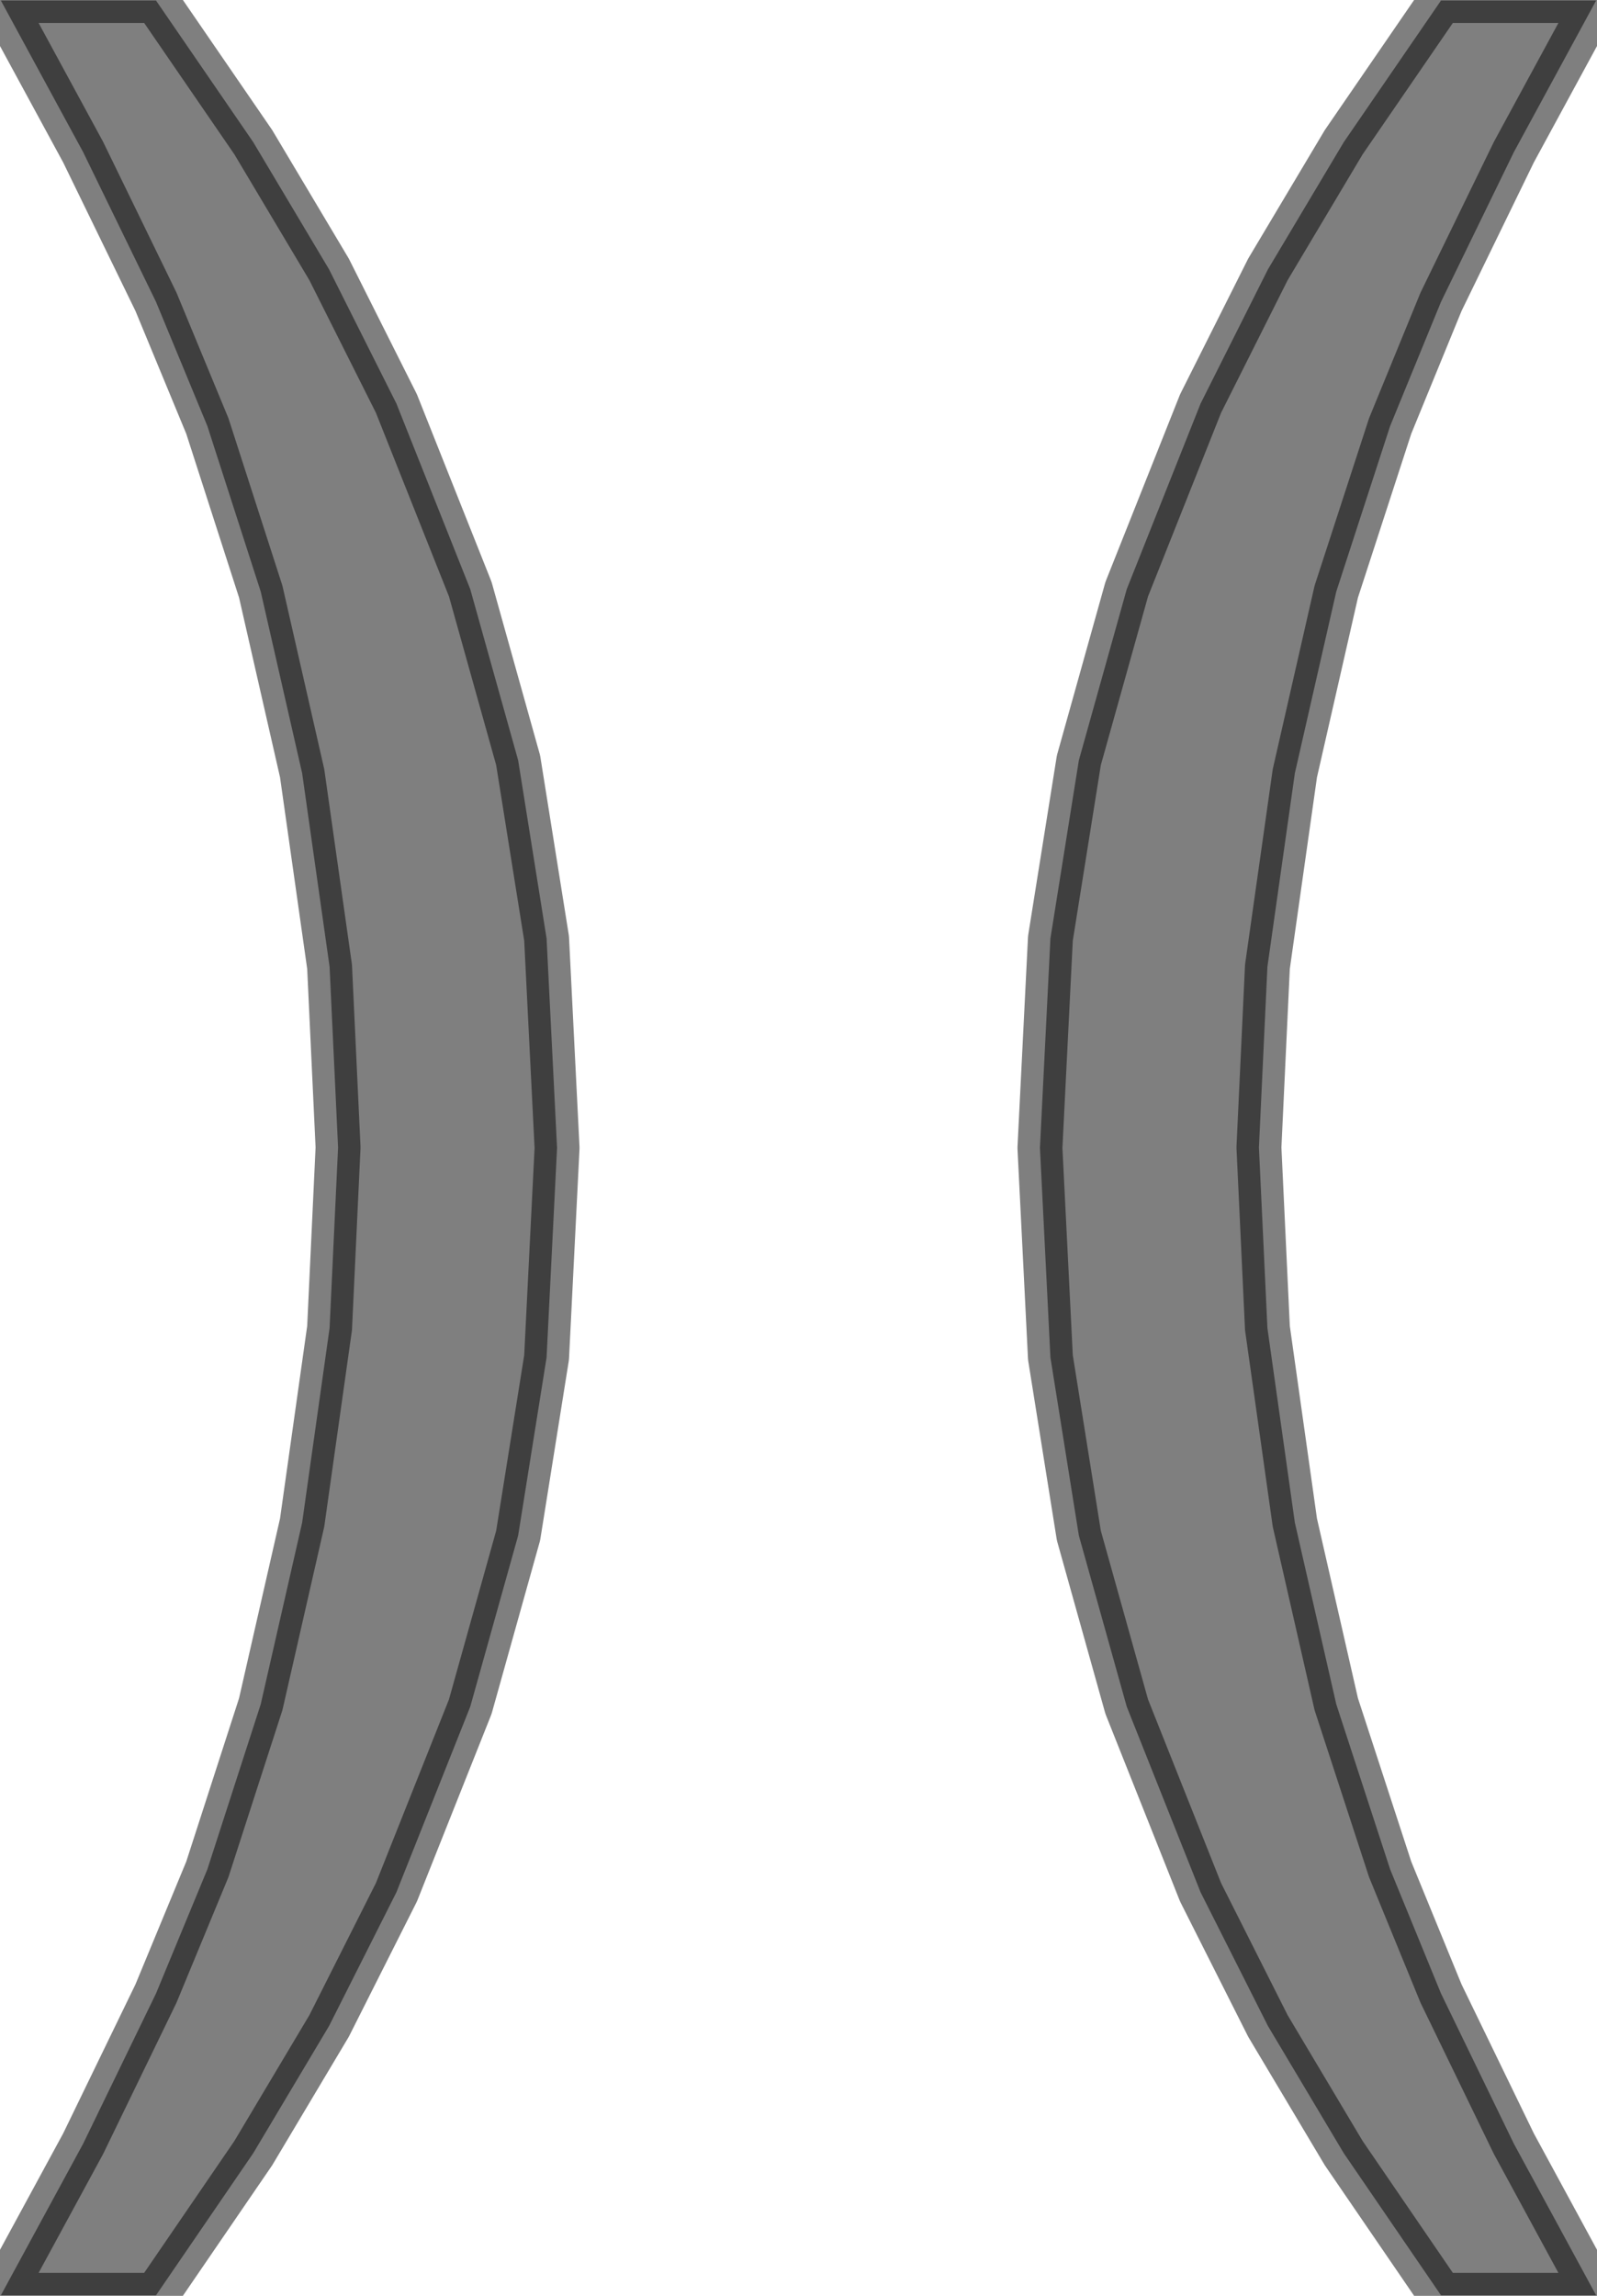 <?xml version="1.0" encoding="UTF-8"?>
<!DOCTYPE svg PUBLIC "-//W3C//DTD SVG 1.0//EN" "http://www.w3.org/TR/2001/REC-SVG-20010904/DTD/svg10.dtd">
<!-- Creator: CorelDRAW X6 -->
<svg xmlns="http://www.w3.org/2000/svg" xml:space="preserve" width="32px" height="46px" version="1.0" shape-rendering="geometricPrecision" text-rendering="geometricPrecision" image-rendering="optimizeQuality" fill-rule="evenodd" clip-rule="evenodd"
viewBox="0 0 3200 4602"
 xmlns:xlink="http://www.w3.org/1999/xlink">
 <g id="_2249.cgm:type:overlay">
  <IC_ColorNameTable/>
  <PictureProperties/>
  <polygon fill="#000001" fill-opacity="0.502" stroke="#000001" stroke-width="90.058" stroke-linecap="square" stroke-linejoin="round" stroke-opacity="0.502" points="2888,4601 2693,4316 2541,4061 2406,3793 2258,3421 2162,3078 2105,2721 2084,2301 2105,1881 2162,1524 2258,1181 2406,809 2541,540 2693,285 2888,1 3199,1 3034,305 2888,605 2786,854 2678,1186 2595,1550 2540,1938 2523,2300 2540,2662 2595,3052 2678,3416 2786,3747 2888,3996 3034,4297 3199,4601 "/>
  <polygon fill="#000001" fill-opacity="0.502" stroke="#000001" stroke-width="90.058" stroke-linecap="square" stroke-linejoin="round" stroke-opacity="0.502" points="312,4601 1,4601 166,4297 312,3996 415,3747 522,3416 605,3052 660,2662 677,2300 660,1938 605,1550 522,1186 415,854 312,605 166,305 1,1 312,1 507,285 659,540 794,809 942,1181 1038,1524 1095,1881 1116,2301 1095,2721 1038,3078 942,3421 794,3793 659,4061 507,4316 "/>
 </g>
</svg>
